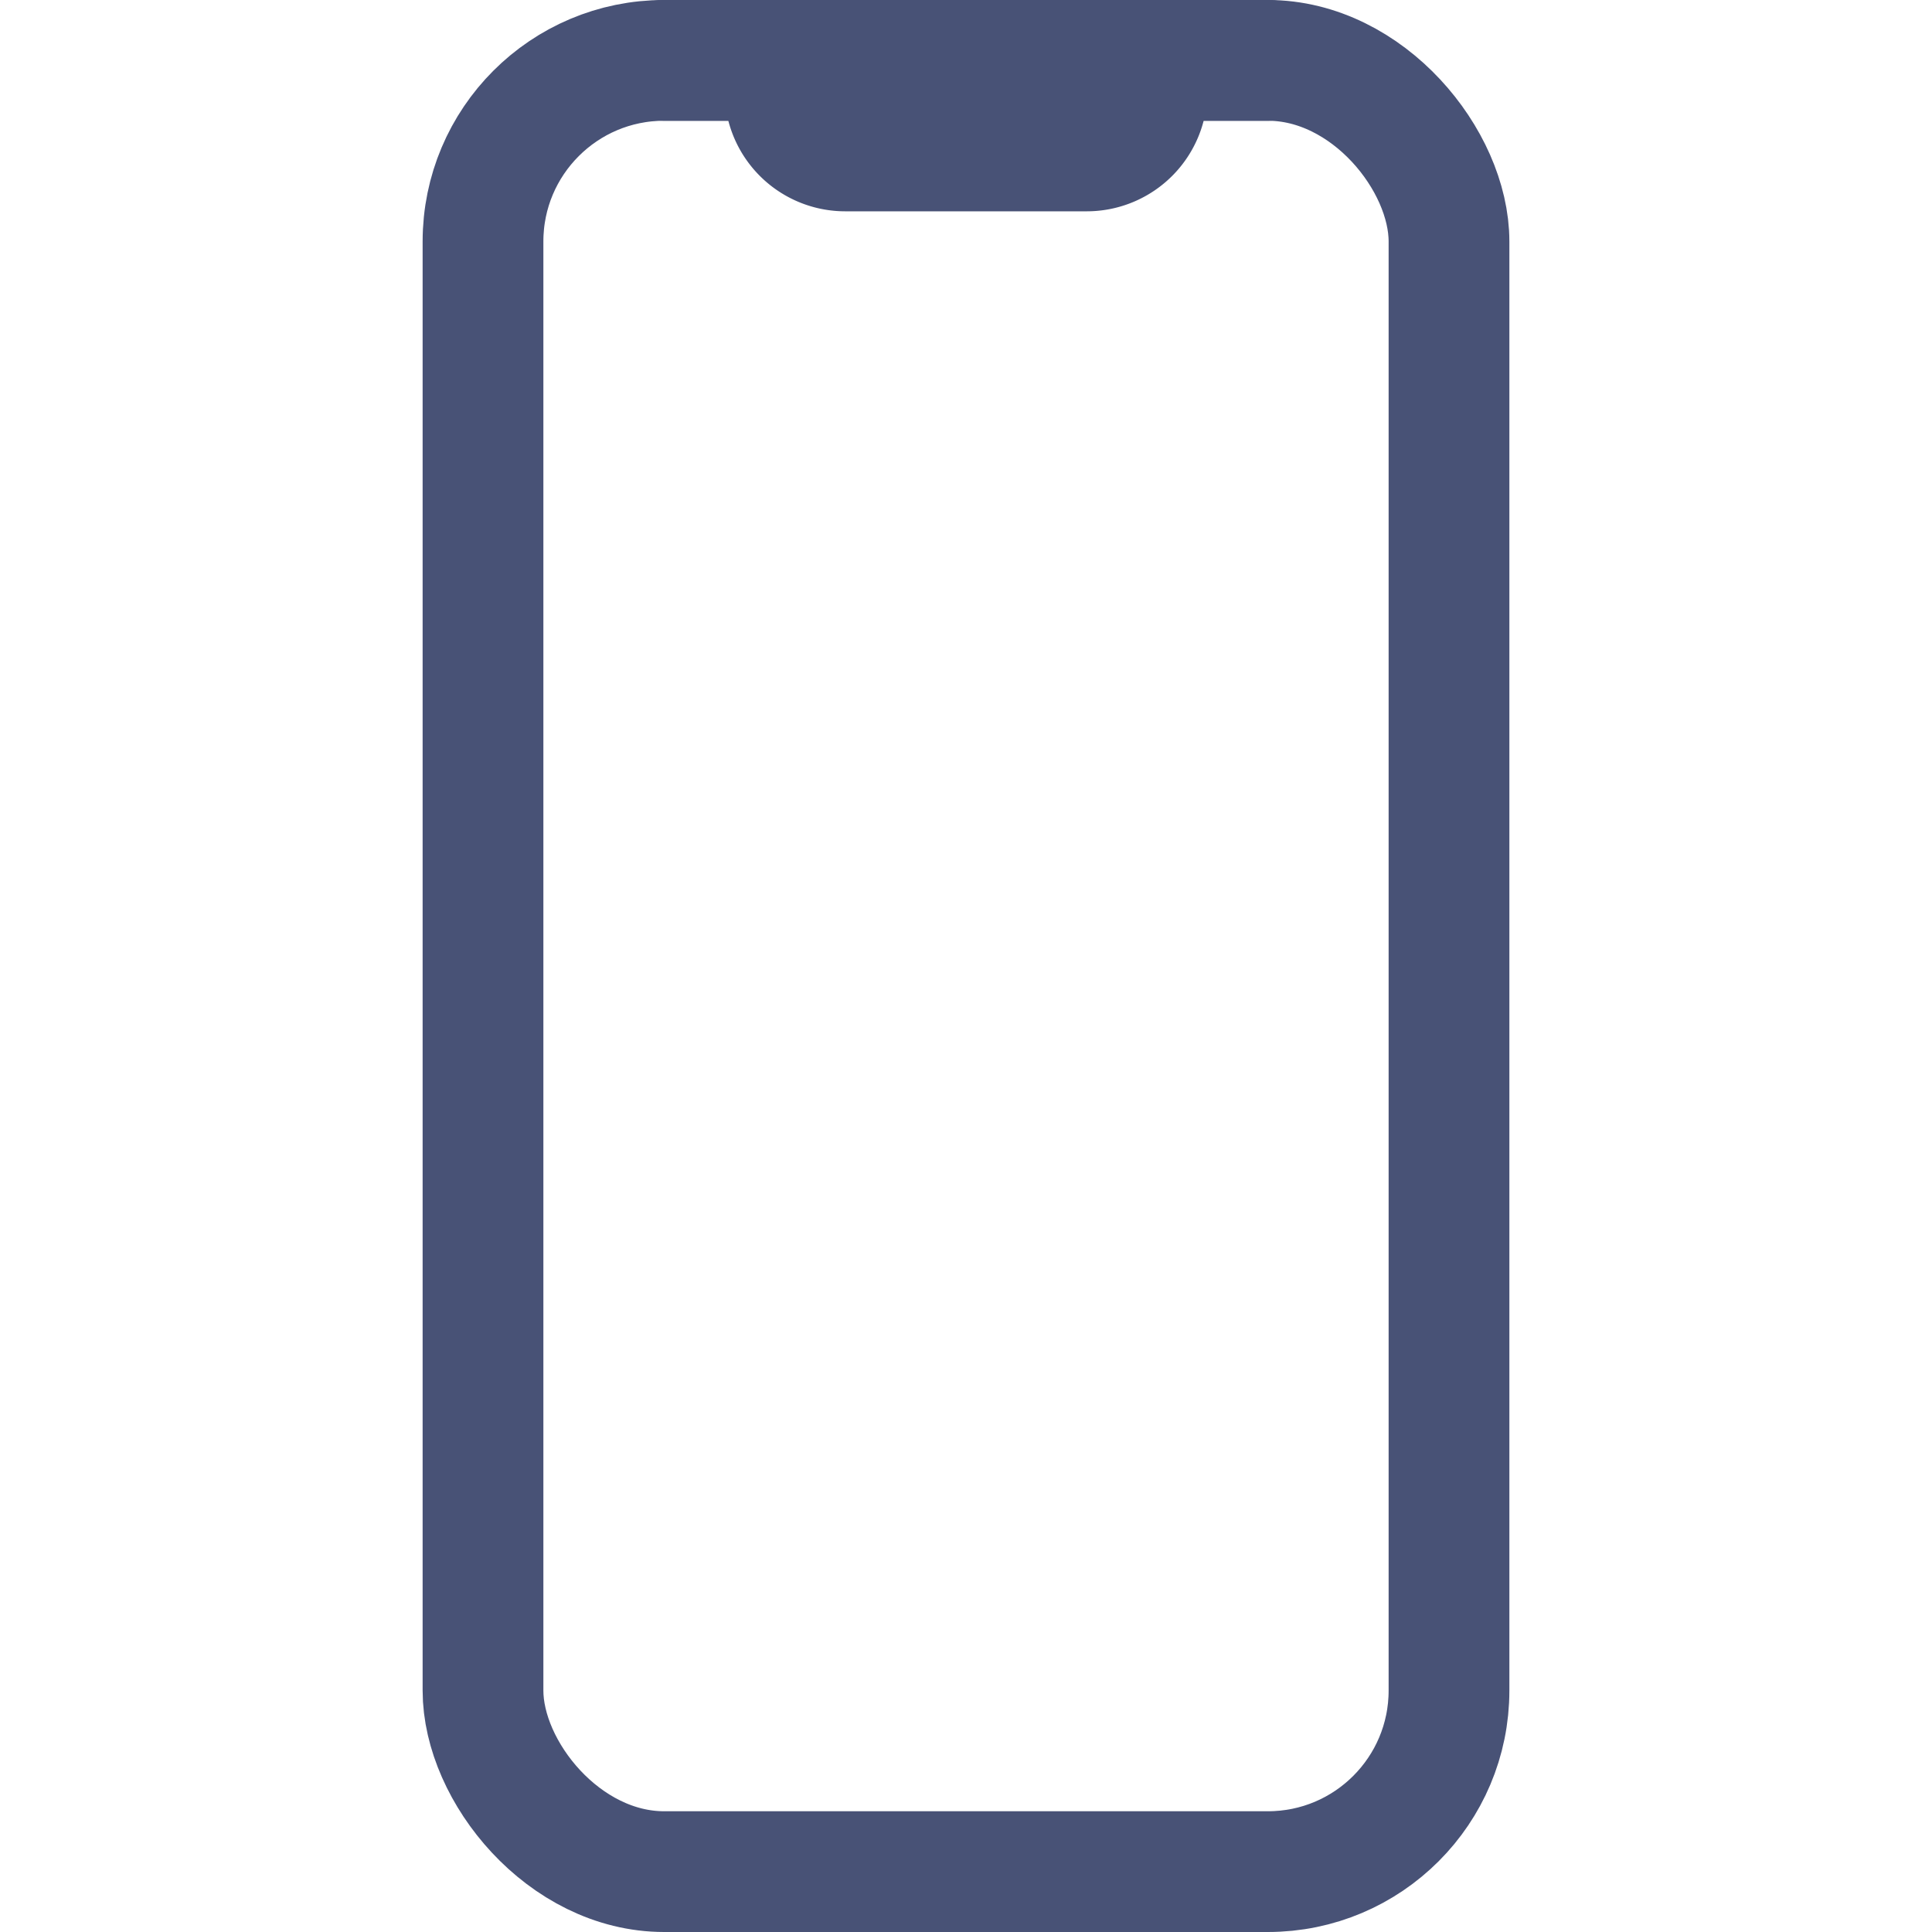 <svg viewBox="0 0 512 512" xmlns="http://www.w3.org/2000/svg" fill="#485276" stroke="#485276"><g id="SVGRepo_bgCarrier" stroke-width="0"></g><g id="SVGRepo_tracerCarrier" stroke-linecap="round" stroke-linejoin="round"></g><g id="SVGRepo_iconCarrier"><title>ionicons-v5-k</title><rect x="128" y="16" width="256" height="480" rx="48" ry="48" style="fill:none;stroke:#485276;stroke-linecap:round;stroke-linejoin:round;stroke-width:32px"></rect><path d="M176,16h24a8,8,0,0,1,8,8h0a16,16,0,0,0,16,16h64a16,16,0,0,0,16-16h0a8,8,0,0,1,8-8h24" style="fill:none;stroke:#485276;stroke-linecap:round;stroke-linejoin:round;stroke-width:32px"></path></g></svg>